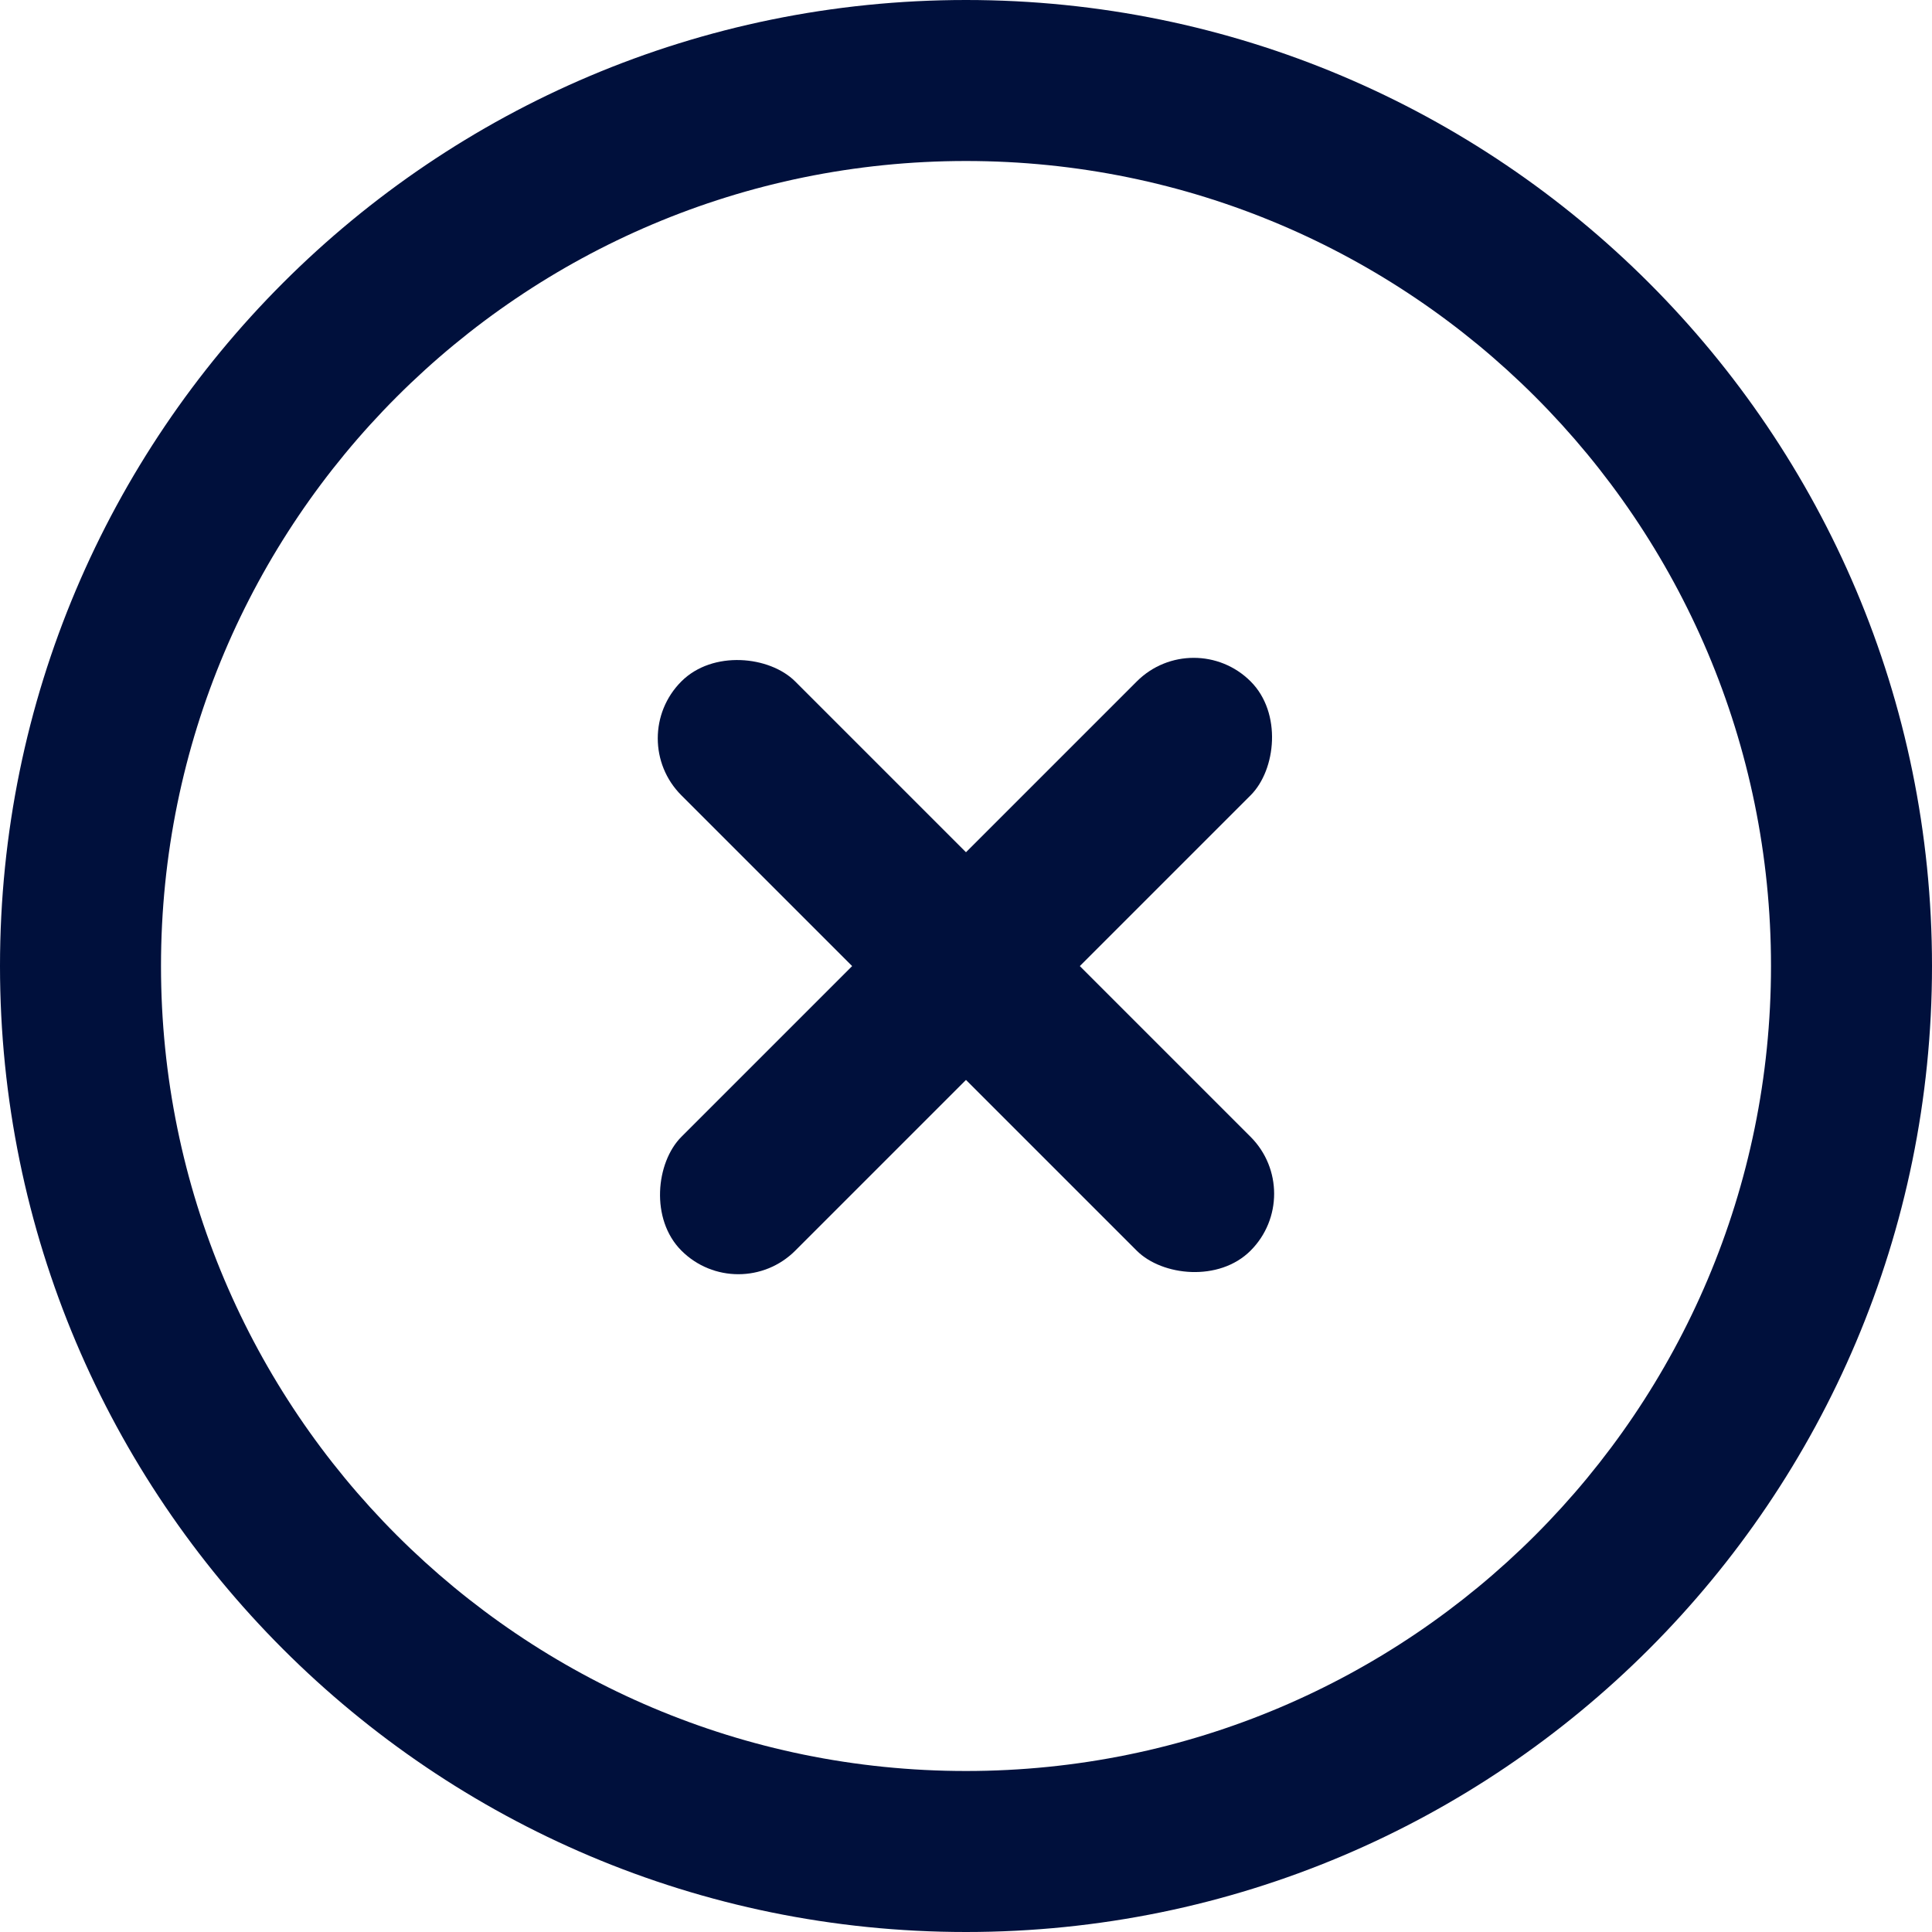 <svg width="24" height="24" viewBox="0 0 24 24" fill="none" xmlns="http://www.w3.org/2000/svg">
<path fill-rule="evenodd" clip-rule="evenodd" d="M12 2C6.477 2 2 6.477 2 12C2 17.523 6.477 22 12 22C17.523 22 22 17.523 22 12C22 6.477 17.523 2 12 2ZM0 12C0 5.373 5.373 0 12 0C18.627 0 24 5.373 24 12C24 18.627 18.627 24 12 24C5.373 24 0 18.627 0 12Z" fill="#00103C"/>
<rect x="16.242" y="14.829" width="2" height="10" rx="1" transform="rotate(135 16.242 14.829)" fill="#00103C"/>
<rect x="9.172" y="16.243" width="2" height="10" rx="1" transform="rotate(-135 9.172 16.243)" fill="#00103C"/>
</svg>
